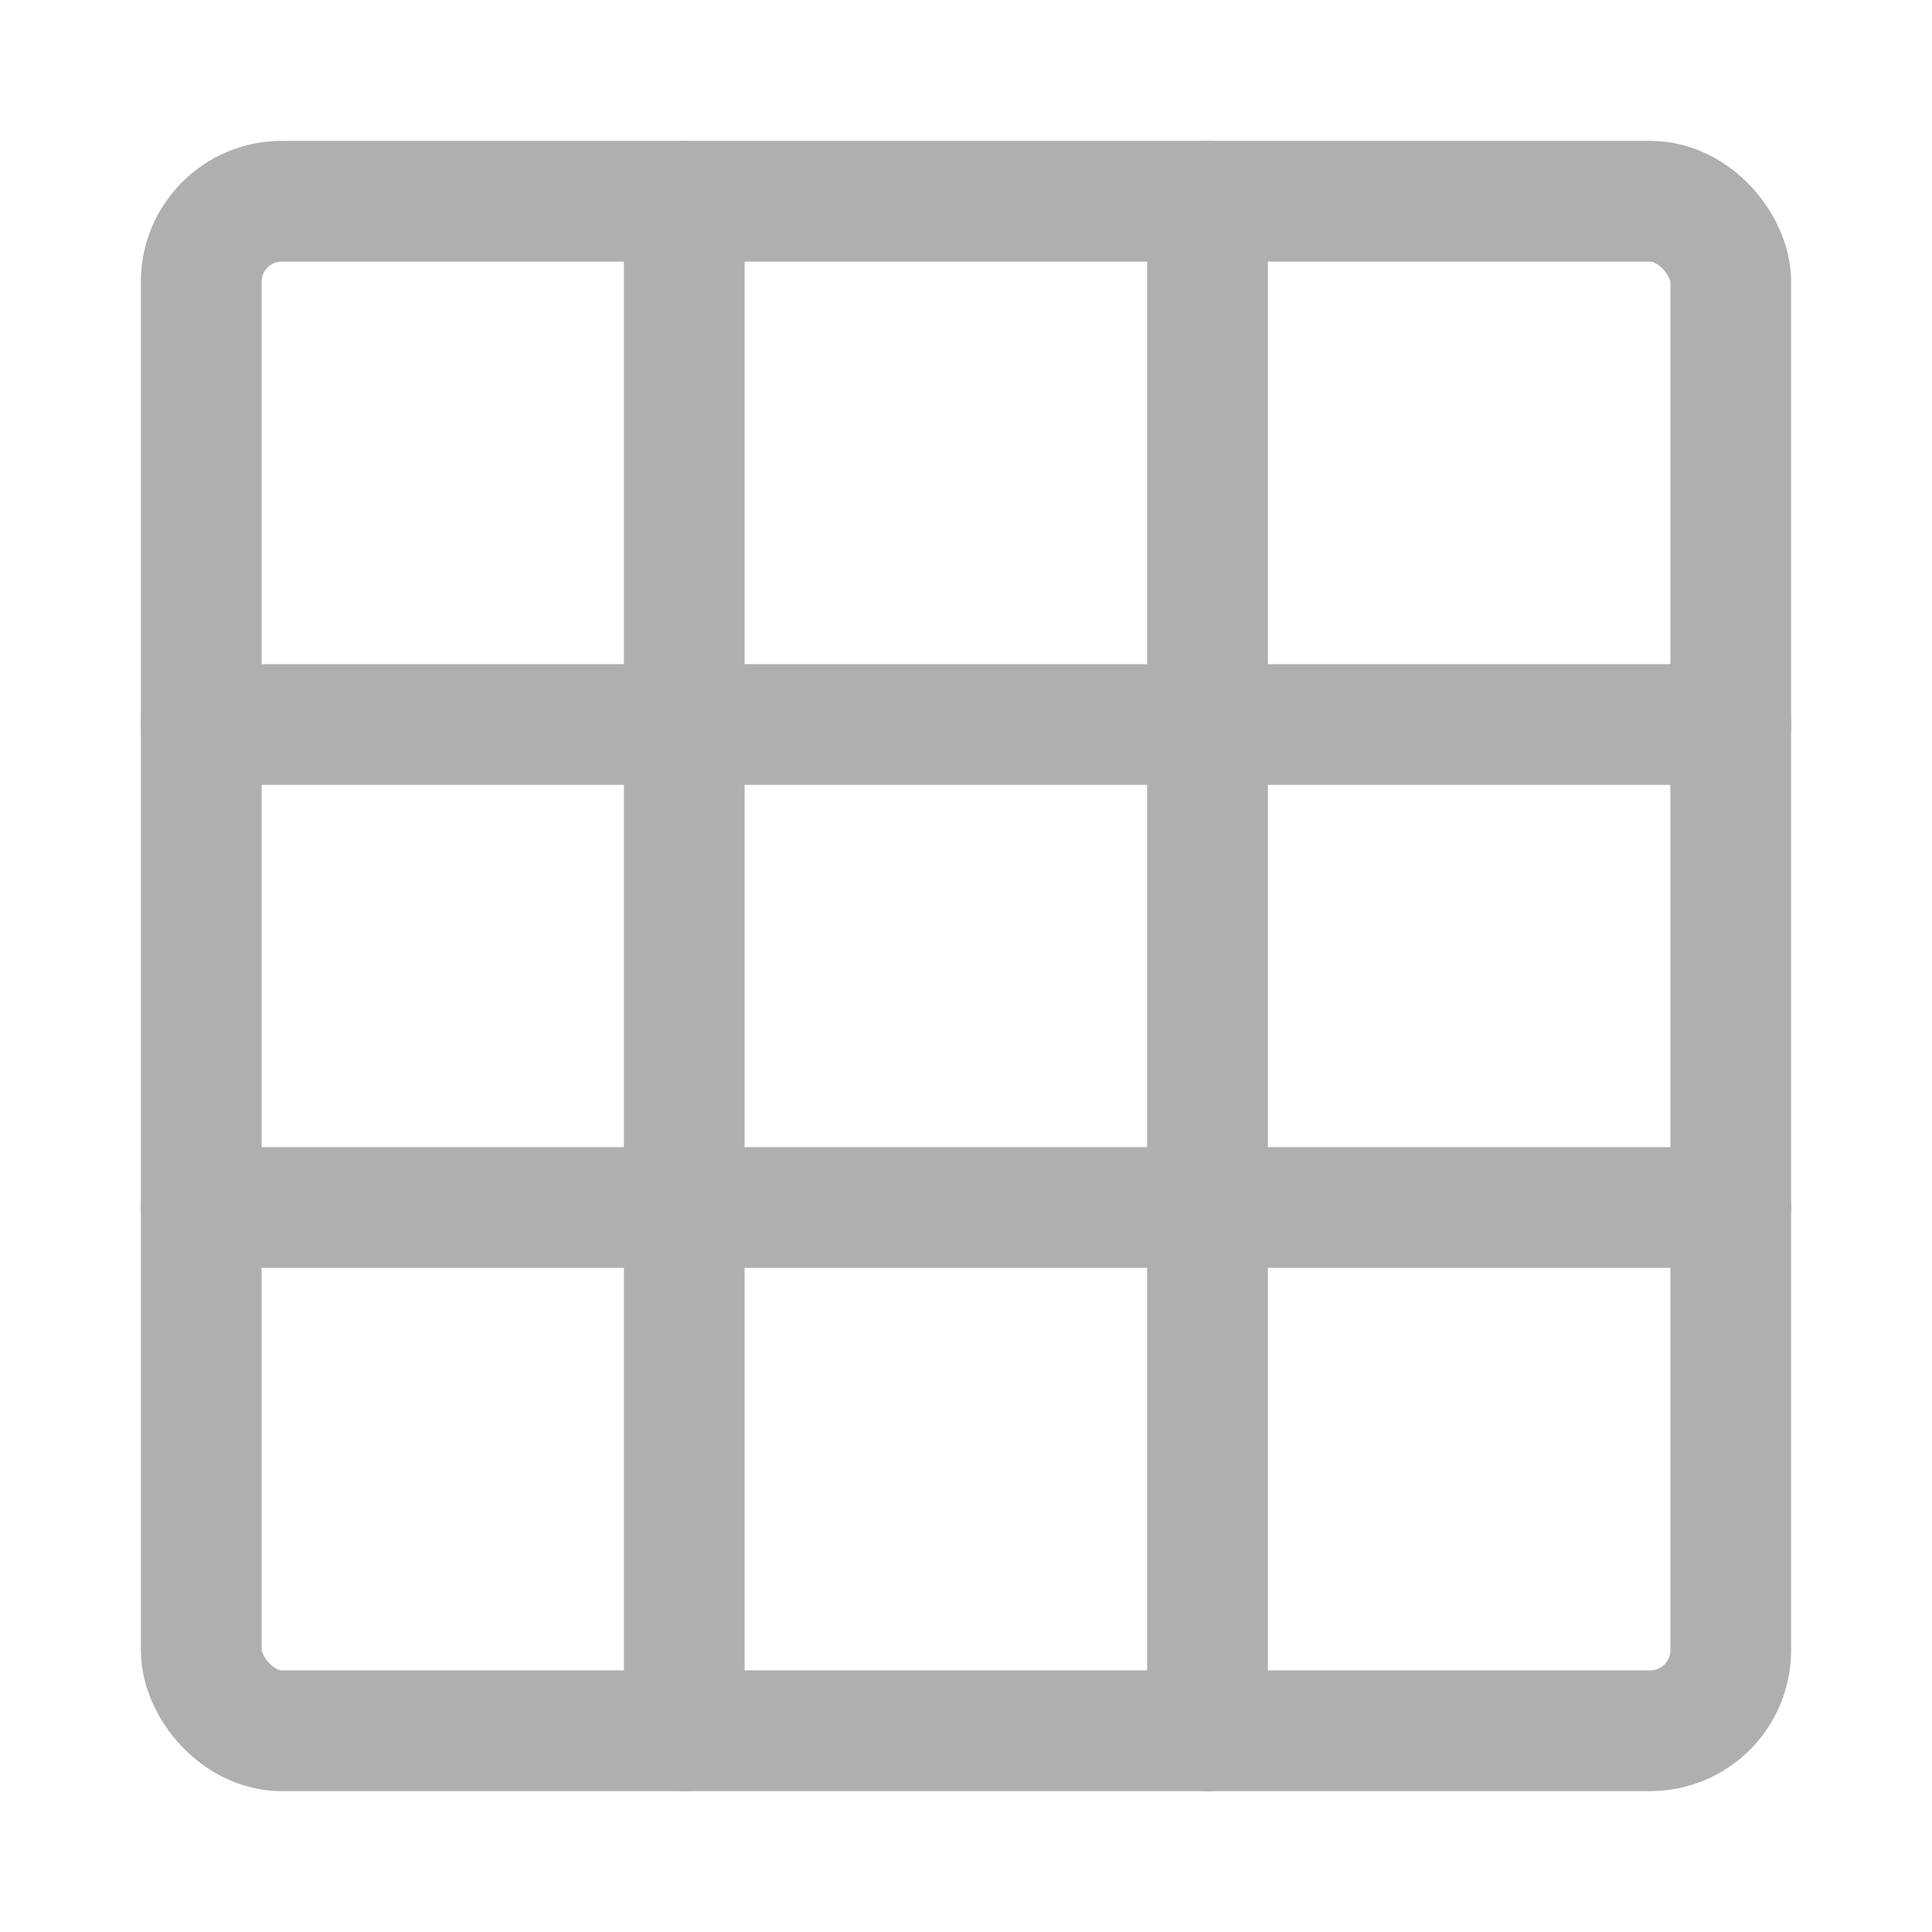 <?xml version="1.0" encoding="UTF-8"?><svg width="25" height="25" viewBox="0 0 48 48" fill="none" xmlns="http://www.w3.org/2000/svg"><rect x="5" y="5" width="38" height="38" rx="2" stroke="#afafaf" stroke-width="3" stroke-linecap="round" stroke-linejoin="round"/><path d="M5 18H43" stroke="#afafaf" stroke-width="3" stroke-linecap="round"/><path d="M5 30H43" stroke="#afafaf" stroke-width="3" stroke-linecap="round"/><path d="M17 5V43" stroke="#afafaf" stroke-width="3" stroke-linecap="round"/><path d="M30 5V43" stroke="#afafaf" stroke-width="3" stroke-linecap="round"/></svg>